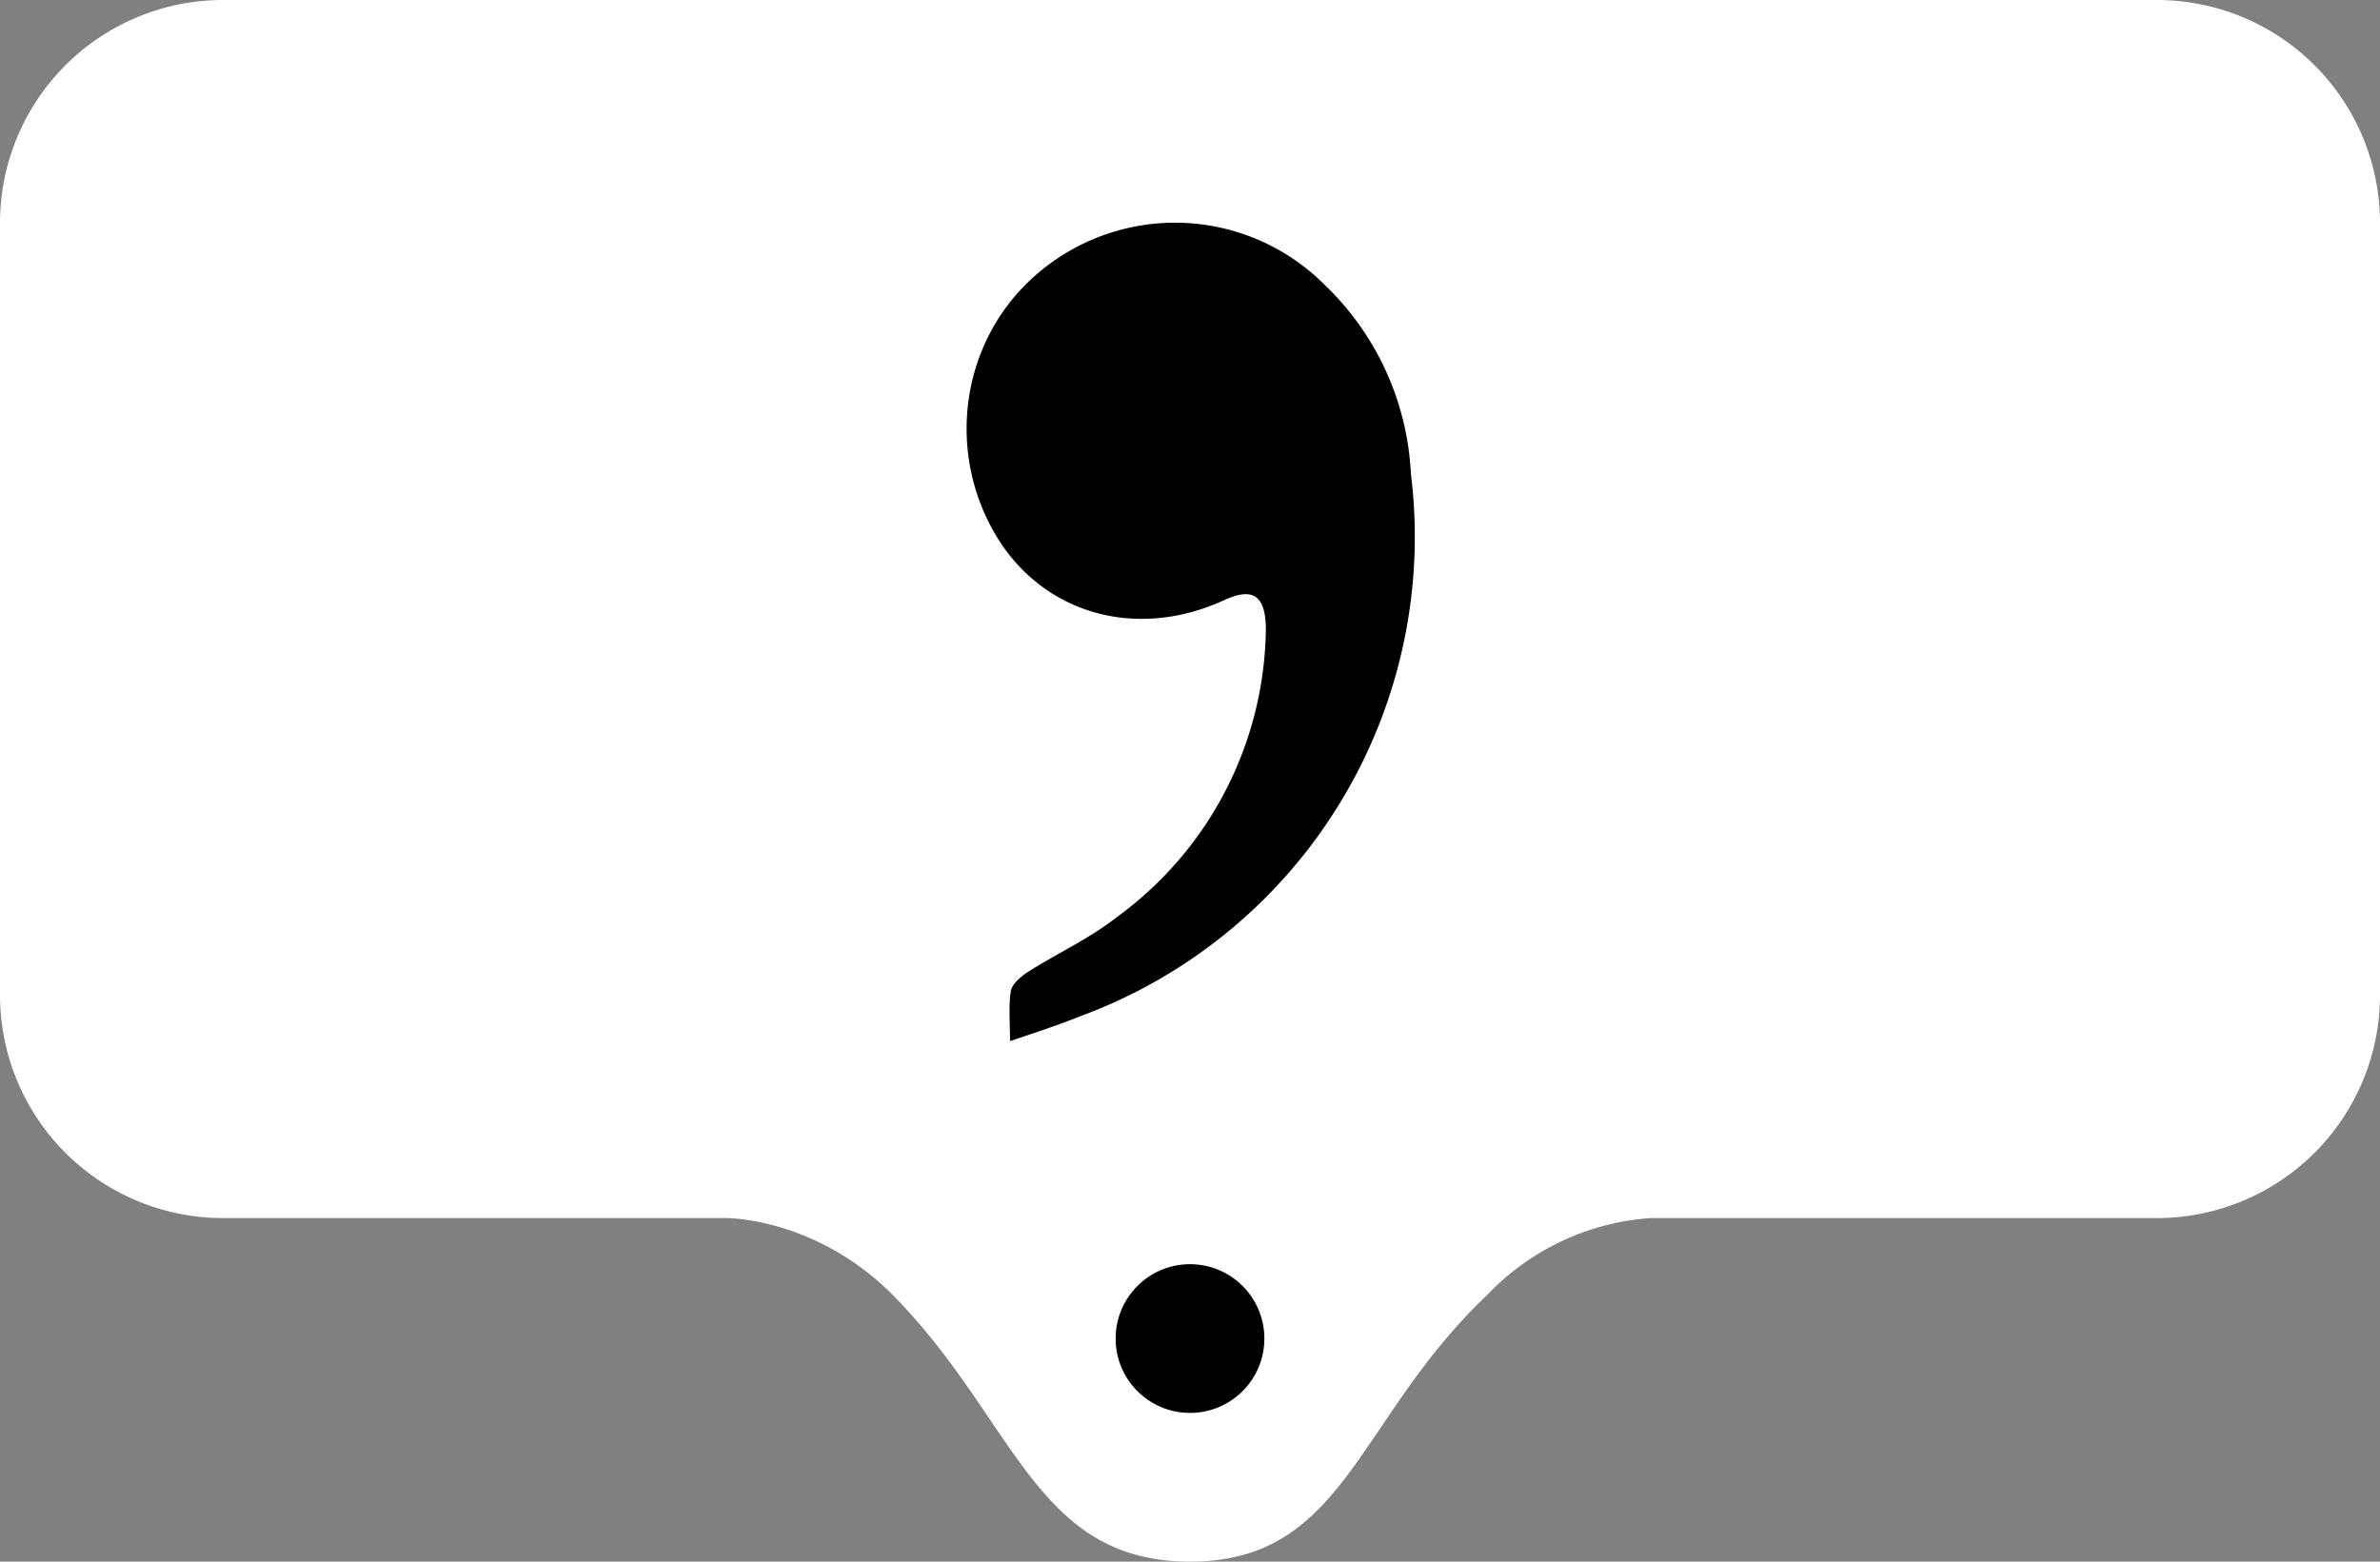 <svg fill="none" xmlns="http://www.w3.org/2000/svg" viewBox="0 0 32 21"><rect x="0" y="0" width="32" height="21" fill="#808080" stroke="none"/><path d="M32 3a3 3 0 0 0-3-3H3a3 3 0 0 0-3 3v10.38a3 3 0 0 0 3 3h6.75c.26 0 1.32.1 2.25 1.03 1.65 1.67 1.91 3.59 4 3.59s2.24-1.93 4-3.59a3.34 3.34 0 0 1 2.2-1.03H29a3 3 0 0 0 3-3V3Z" fill="#fff"/><circle cx="16" cy="18" r="1" fill="#000"/><path fill-rule="evenodd" clip-rule="evenodd" d="M13.58 14c0-.25-.02-.47.01-.67.02-.1.12-.18.2-.24.4-.26.85-.46 1.23-.76a4.86 4.86 0 0 0 2-3.86c0-.46-.17-.58-.56-.4-1.13.52-2.34.22-3-.76-.7-1.06-.6-2.47.25-3.4a2.84 2.84 0 0 1 4.09-.09 3.77 3.77 0 0 1 1.17 2.55 6.87 6.87 0 0 1-4.43 7.29c-.3.12-.6.22-.96.34Z" fill="#000"/></svg>
